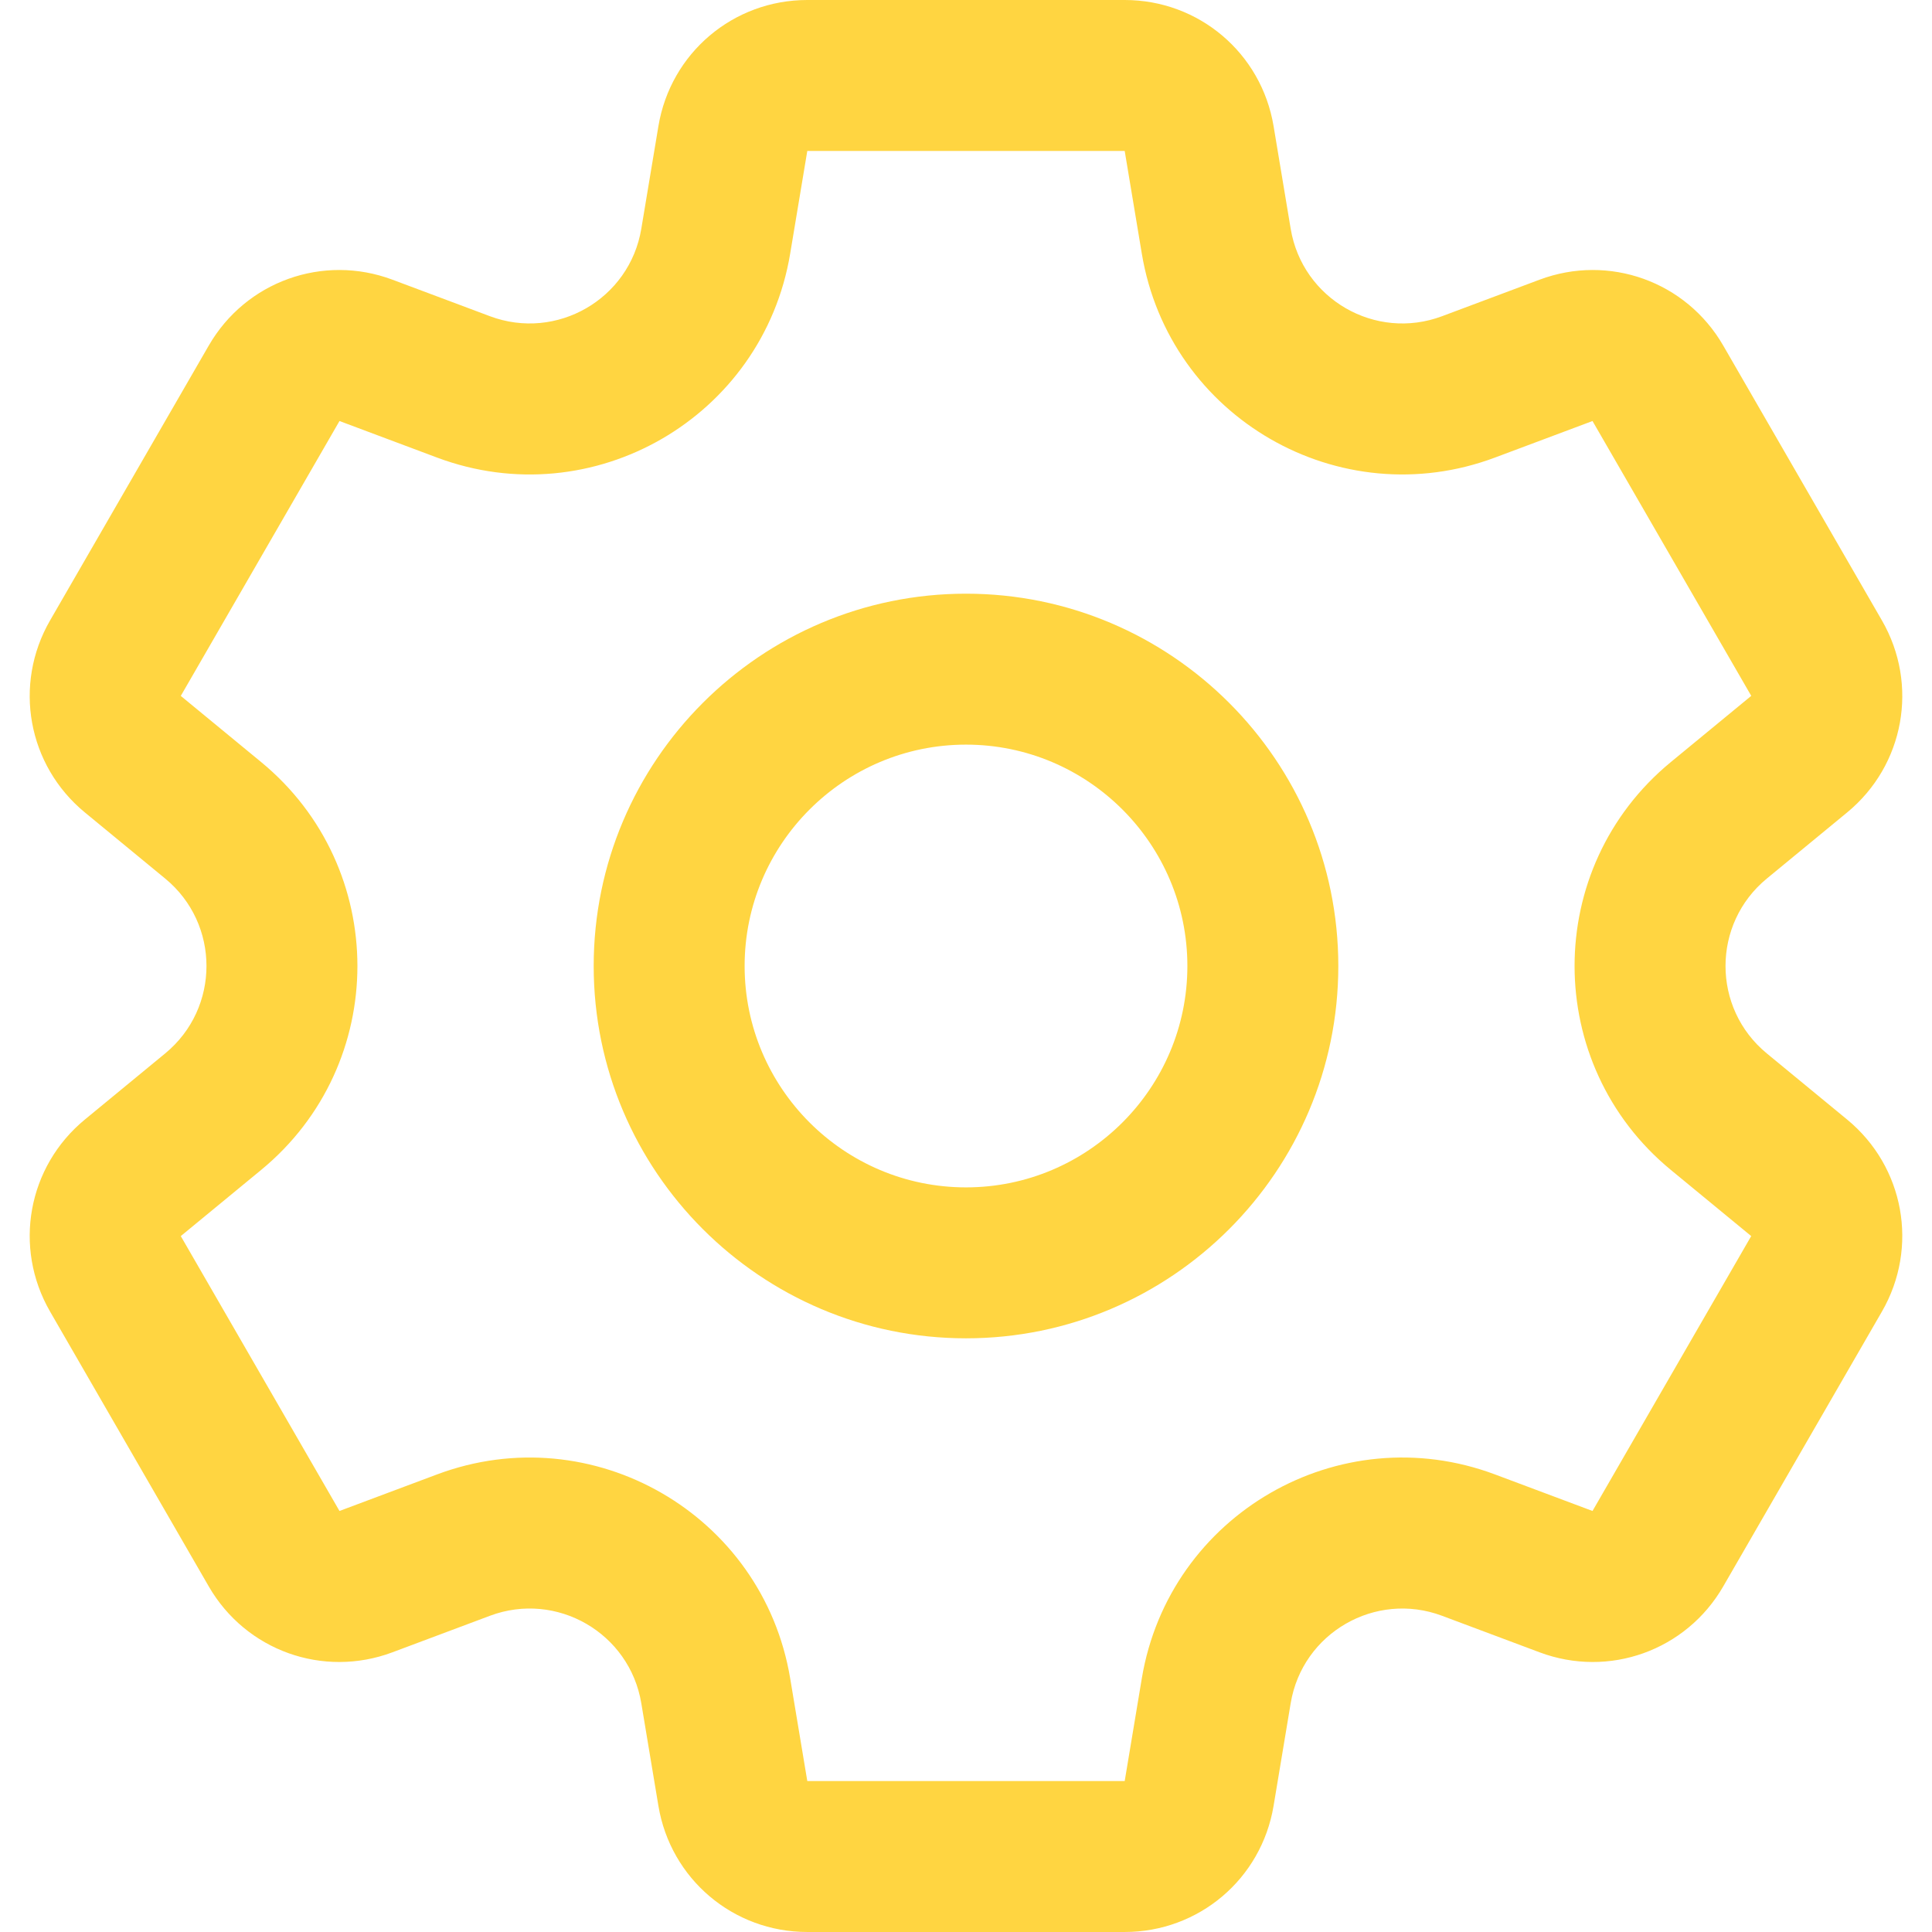 <?xml version="1.0"?>
<svg xmlns="http://www.w3.org/2000/svg" xmlns:xlink="http://www.w3.org/1999/xlink" xmlns:svgjs="http://svgjs.com/svgjs" version="1.1" width="512" height="512" x="0" y="0" viewBox="0 0 512 512" style="enable-background:new 0 0 512 512" xml:space="preserve" class=""><g><path xmlns="http://www.w3.org/2000/svg" d="m489.514 296.695-21.3-17.534c-14.59-12.011-14.564-34.335.001-46.322l21.299-17.534c15.157-12.479 19.034-33.877 9.218-50.882l-42.058-72.846c-9.818-17.004-30.292-24.344-48.674-17.458l-25.835 9.679c-17.696 6.628-37.016-4.551-40.117-23.161l-4.535-27.214c-3.228-19.366-19.821-33.423-39.455-33.423h-84.115c-19.635 0-36.229 14.057-39.456 33.424l-4.536 27.213c-3.107 18.643-22.453 29.778-40.116 23.162l-25.835-9.68c-18.383-6.886-38.855.455-48.674 17.458l-42.057 72.845c-9.817 17.003-5.941 38.402 9.218 50.882l21.299 17.534c14.592 12.012 14.563 34.334 0 46.322l-21.3 17.534c-15.158 12.48-19.035 33.879-9.218 50.882l42.058 72.846c9.818 17.003 30.286 24.344 48.674 17.458l25.834-9.679c17.699-6.631 37.015 4.556 40.116 23.161l4.536 27.212c3.228 19.369 19.822 33.426 39.456 33.426h84.115c19.634 0 36.228-14.057 39.455-33.424l4.535-27.212c3.106-18.638 22.451-29.781 40.117-23.161l25.836 9.678c18.387 6.887 38.856-.454 48.674-17.458l42.059-72.847c9.815-17.003 5.938-38.402-9.219-50.881zm-67.481 103.728-25.835-9.679c-41.299-15.471-86.37 10.63-93.605 54.043l-4.535 27.213h-84.115l-4.536-27.213c-7.249-43.497-52.386-69.484-93.605-54.043l-25.835 9.679-42.057-72.846 21.299-17.534c34.049-28.03 33.978-80.114 0-108.086l-21.299-17.534 42.058-72.846 25.834 9.679c41.3 15.47 86.37-10.63 93.605-54.043l4.535-27.213h84.115l4.535 27.213c7.25 43.502 52.389 69.481 93.605 54.043l25.835-9.679 42.067 72.836s-.003.003-.011.009l-21.298 17.534c-34.048 28.028-33.98 80.113-.001 108.086l21.3 17.534zm-166.033-243.09c-54.405 0-98.667 44.262-98.667 98.667s44.262 98.667 98.667 98.667 98.667-44.262 98.667-98.667-44.262-98.667-98.667-98.667zm0 157.334c-32.349 0-58.667-26.318-58.667-58.667s26.318-58.667 58.667-58.667 58.667 26.318 58.667 58.667-26.318 58.667-58.667 58.667z" fill="#ffd541" data-original="#000000" class=""/></g></svg>
